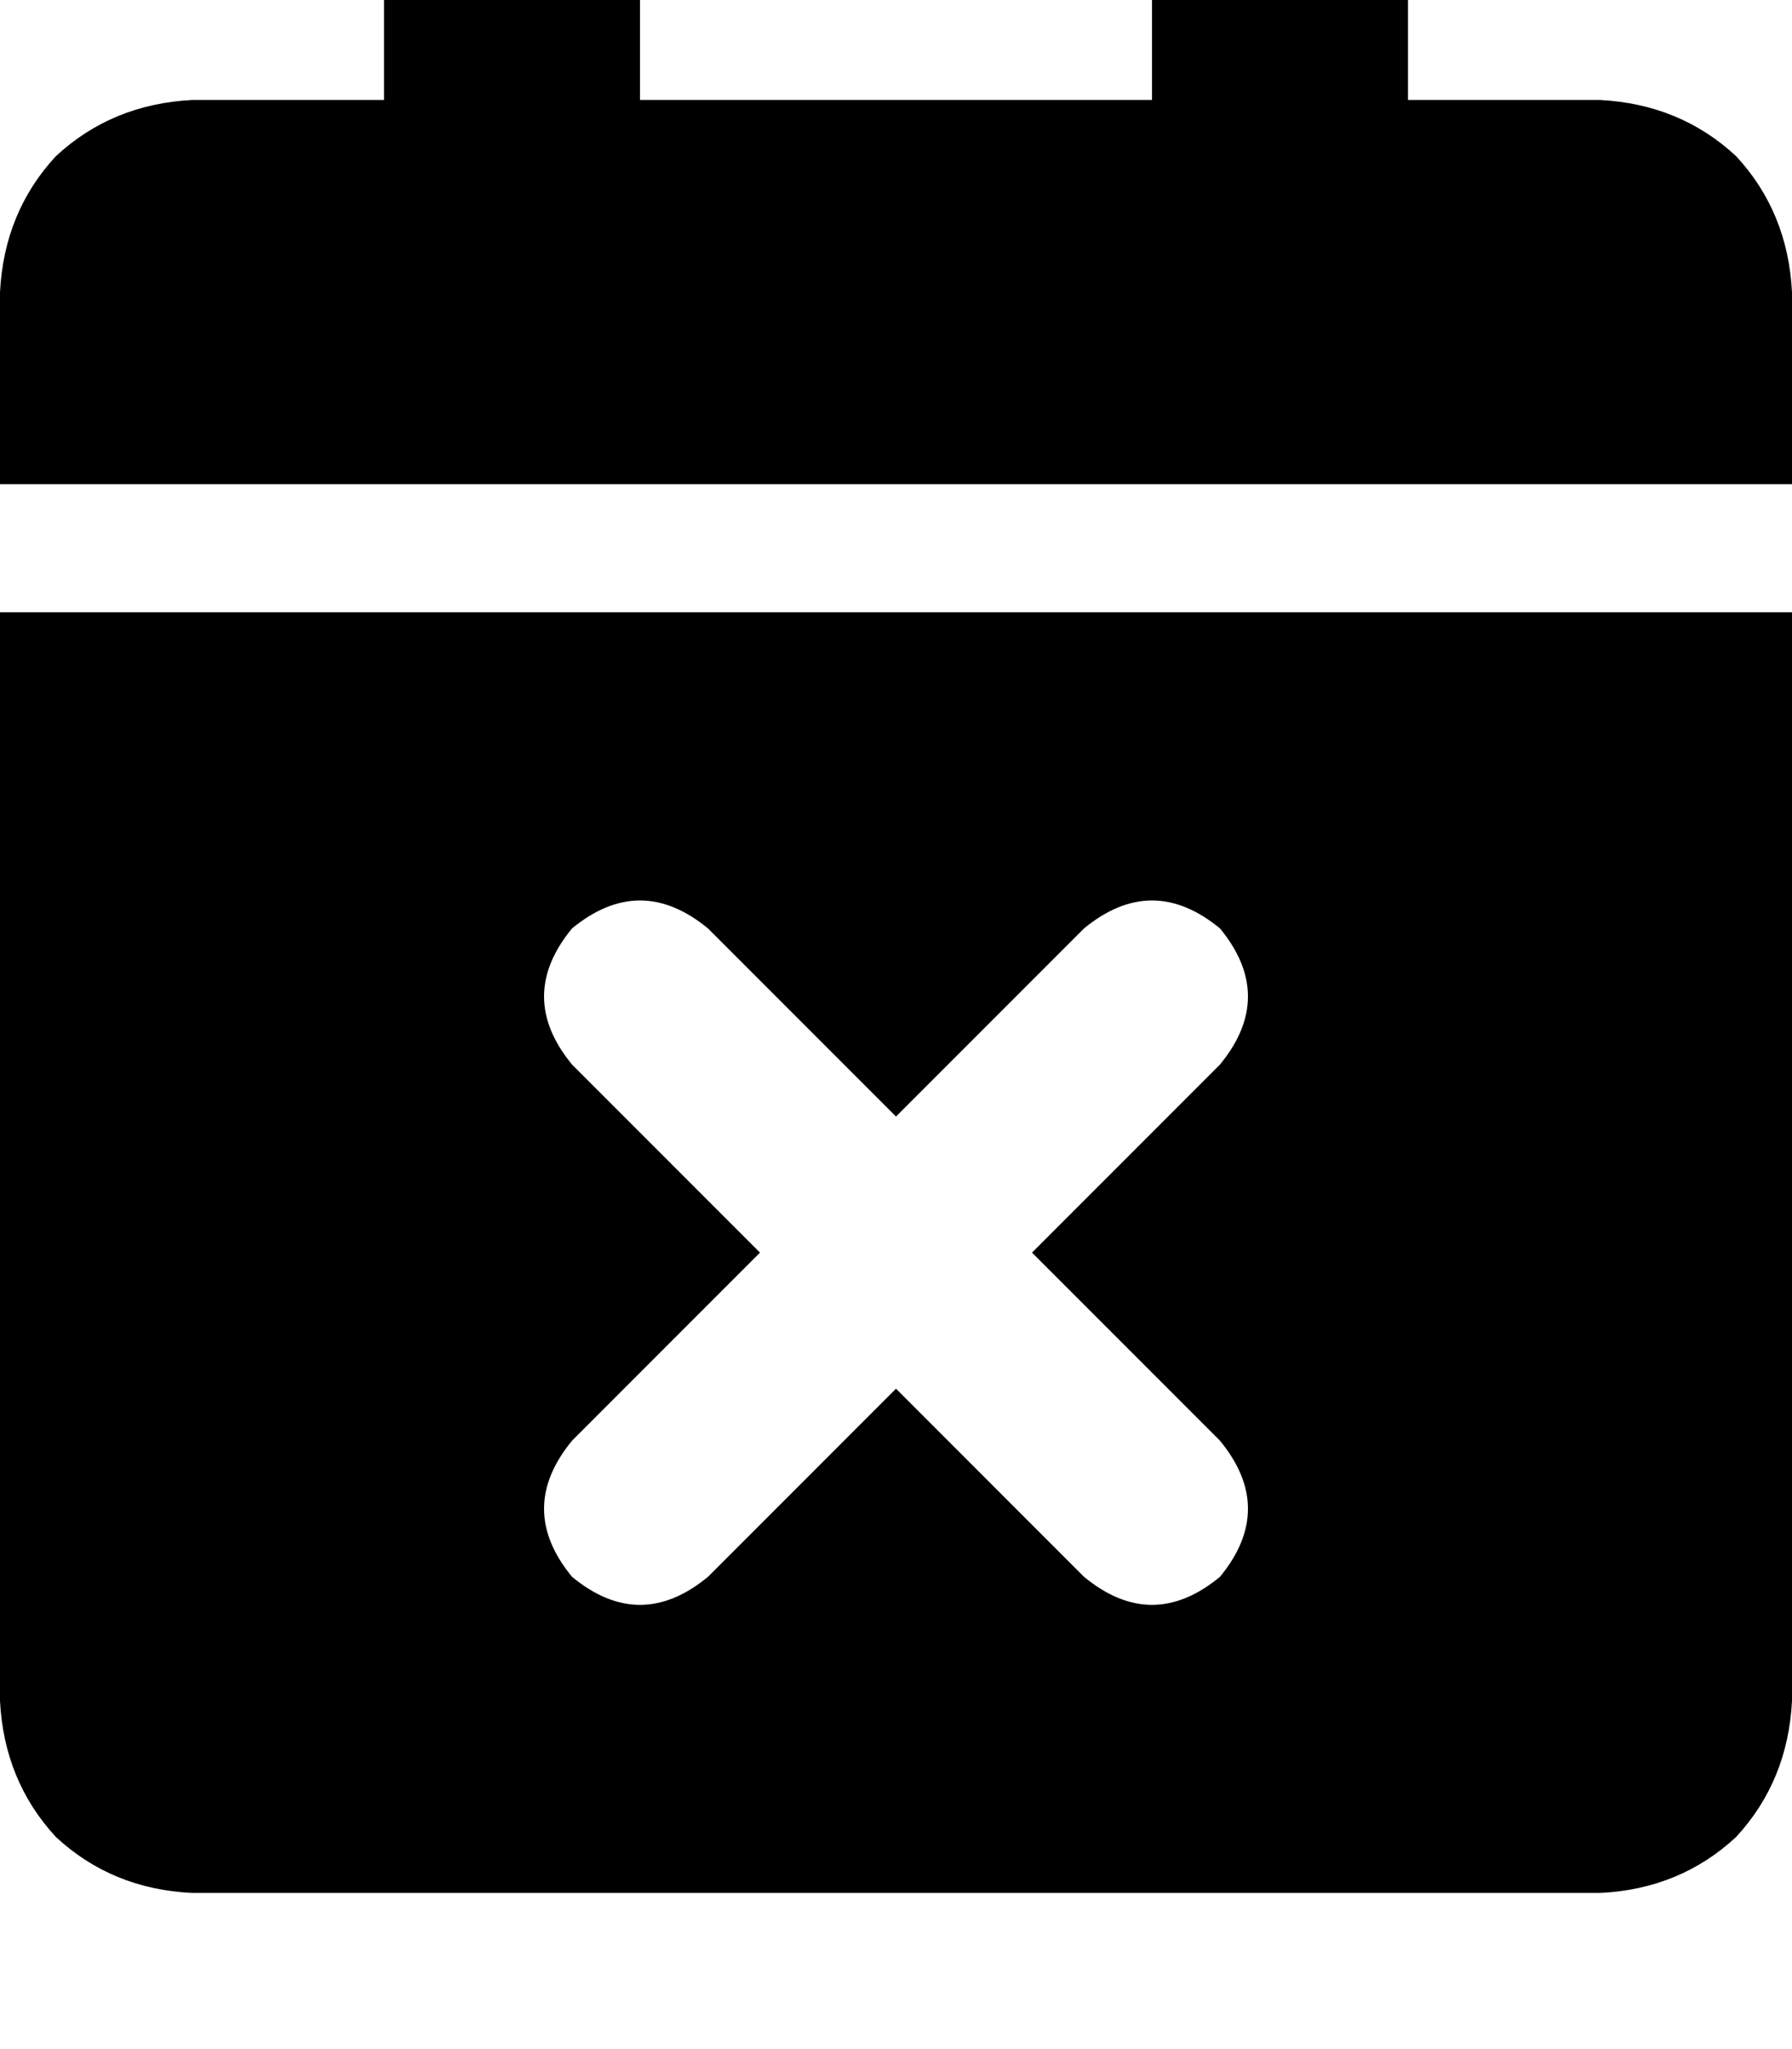 <svg height="1000" width="875" xmlns="http://www.w3.org/2000/svg"><path d="M250 -76.2q27.3 0 44.9 17.6 17.6 17.6 17.6 44.9v62.5h250v-62.5q0 -27.3 17.6 -44.9T625 -76.2t44.9 17.6 17.6 44.9v62.5h93.8q39 2 66.4 27.4 25.3 27.3 27.3 66.4v93.7H0v-93.7Q2 103.5 27.3 76.2 54.7 50.8 93.8 48.8h93.7v-62.5q0 -27.3 17.6 -44.9T250 -76.2zM0 298.8h875H0h875v531.3q-2 39 -27.3 66.4 -27.4 25.4 -66.4 27.3H93.8Q54.7 921.9 27.3 896.5 2 869.1 0 830.1V298.8zm595.7 220.7q27.3 -33.2 0 -66.4 -33.2 -27.3 -66.4 0l-91.8 91.8 -91.8 -91.8q-33.2 -27.3 -66.4 0 -27.3 33.2 0 66.4l91.8 91.8 -91.8 91.8q-27.3 33.2 0 66.4 33.2 27.4 66.4 0l91.8 -91.8 91.8 91.8q33.2 27.4 66.4 0 27.3 -33.2 0 -66.4l-91.8 -91.8 91.8 -91.8z"/></svg>